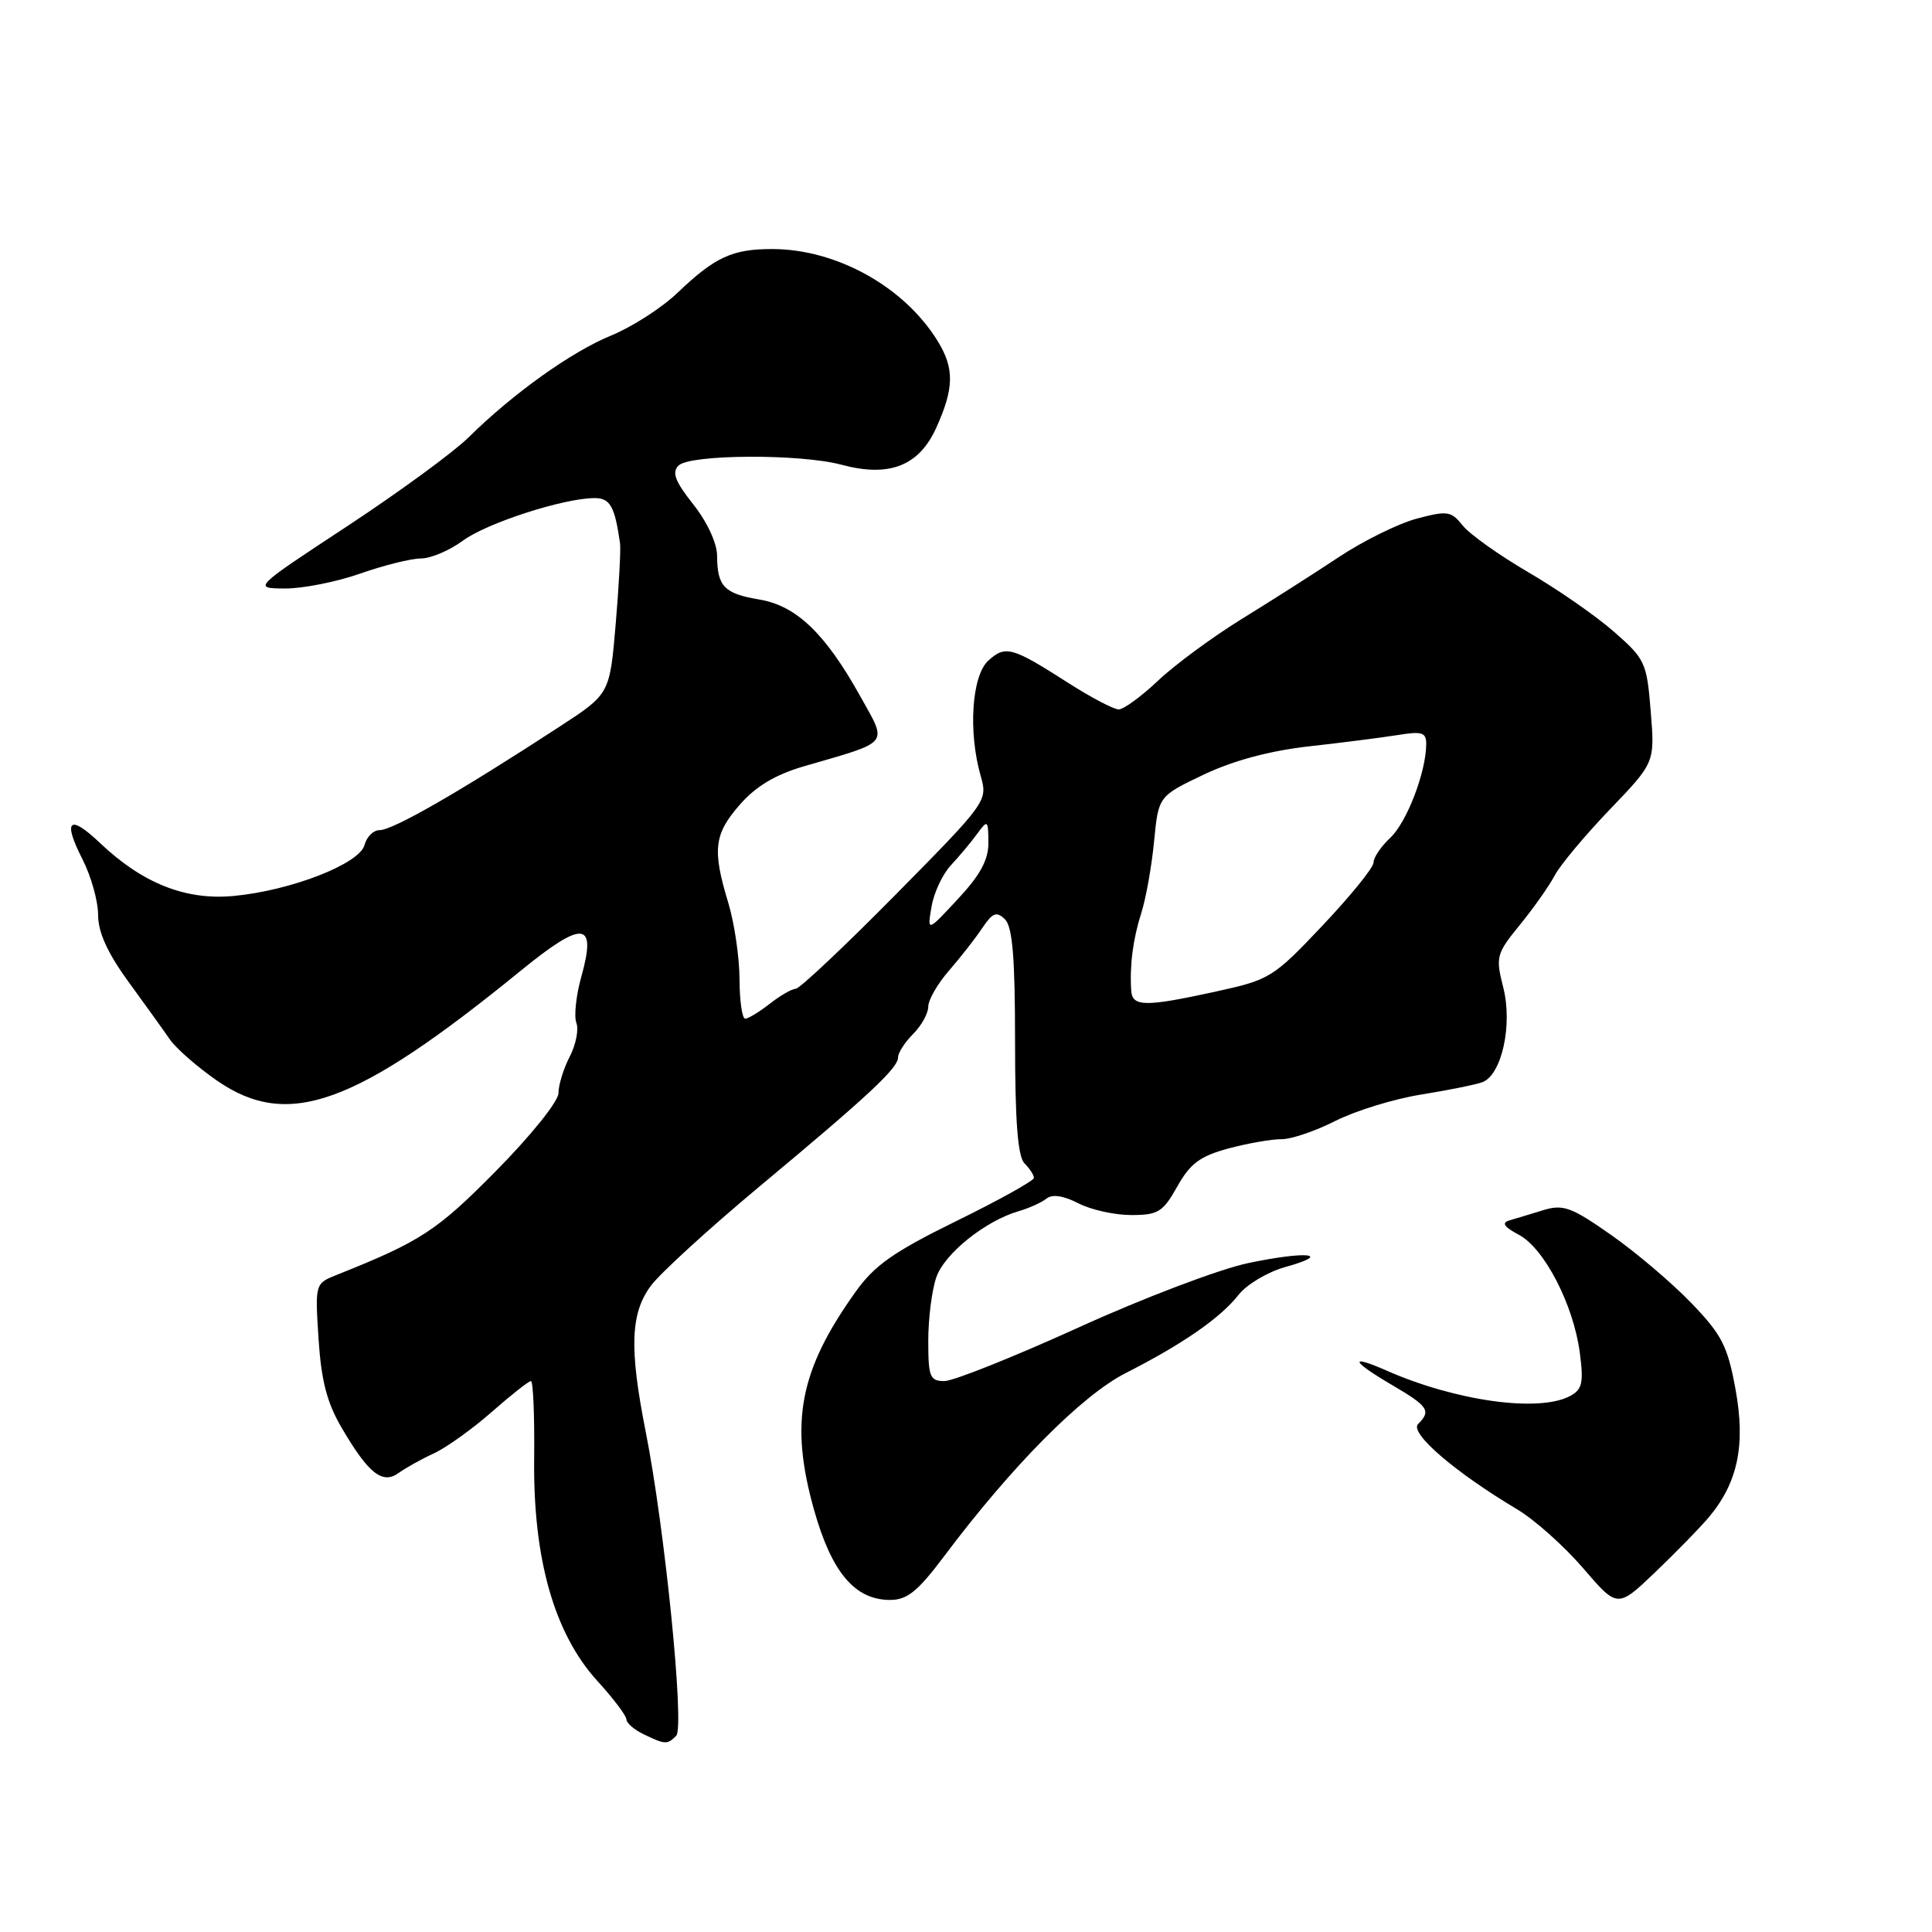 <?xml version="1.0" encoding="UTF-8" standalone="no"?>
<!DOCTYPE svg PUBLIC "-//W3C//DTD SVG 1.1//EN" "http://www.w3.org/Graphics/SVG/1.1/DTD/svg11.dtd" >
<svg xmlns="http://www.w3.org/2000/svg" xmlns:xlink="http://www.w3.org/1999/xlink" version="1.1" viewBox="0 0 256 256">
 <g >
 <path fill="currentColor"
d=" M 89.60 230.00 C 90.74 228.86 88.09 202.44 85.55 189.66 C 83.37 178.64 83.54 174.01 86.25 170.36 C 87.49 168.70 93.90 162.84 100.50 157.33 C 115.12 145.15 119.00 141.53 119.00 140.10 C 119.00 139.49 119.90 138.10 121.00 137.00 C 122.10 135.90 123.00 134.27 123.00 133.38 C 123.00 132.49 124.24 130.34 125.75 128.61 C 127.26 126.87 129.24 124.34 130.15 122.98 C 131.52 120.93 132.04 120.73 133.15 121.80 C 134.16 122.77 134.50 126.83 134.50 138.00 C 134.50 148.59 134.86 153.26 135.75 154.15 C 136.44 154.84 137.00 155.70 137.00 156.08 C 137.00 156.45 132.38 159.02 126.73 161.79 C 118.42 165.87 115.87 167.66 113.37 171.17 C 105.92 181.60 104.61 188.47 107.86 200.05 C 110.19 208.34 113.27 212.00 117.94 212.00 C 120.21 212.00 121.60 210.87 125.07 206.25 C 134.07 194.25 143.35 184.89 149.16 181.94 C 156.71 178.10 161.71 174.64 164.12 171.57 C 165.21 170.18 168.00 168.53 170.30 167.89 C 176.72 166.11 173.14 165.73 165.38 167.37 C 161.60 168.16 151.47 172.00 142.89 175.91 C 134.30 179.81 126.32 183.00 125.14 183.00 C 123.22 183.00 123.00 182.45 123.00 177.65 C 123.00 174.71 123.48 170.92 124.07 169.24 C 125.16 166.09 130.58 161.76 135.00 160.48 C 136.38 160.08 138.03 159.33 138.68 158.81 C 139.44 158.21 140.92 158.43 142.88 159.44 C 144.54 160.30 147.69 161.00 149.89 161.00 C 153.46 161.00 154.09 160.61 156.00 157.21 C 157.72 154.15 159.02 153.19 162.81 152.17 C 165.39 151.48 168.53 150.94 169.80 150.95 C 171.06 150.97 174.28 149.88 176.94 148.53 C 179.61 147.18 184.74 145.60 188.34 145.03 C 191.94 144.45 195.59 143.71 196.44 143.39 C 198.99 142.40 200.45 135.80 199.19 130.85 C 198.16 126.78 198.26 126.39 201.40 122.54 C 203.21 120.32 205.28 117.38 206.01 116.00 C 206.73 114.62 210.02 110.70 213.30 107.27 C 219.28 101.04 219.28 101.04 218.73 94.27 C 218.21 87.79 218.00 87.33 213.85 83.70 C 211.46 81.60 206.35 78.06 202.50 75.82 C 198.65 73.57 194.75 70.80 193.82 69.64 C 192.28 67.71 191.79 67.64 187.70 68.73 C 185.26 69.39 180.61 71.68 177.38 73.83 C 174.15 75.98 168.35 79.67 164.50 82.04 C 160.65 84.42 155.68 88.08 153.46 90.18 C 151.24 92.28 148.89 94.00 148.23 94.00 C 147.58 94.00 144.55 92.41 141.52 90.47 C 134.08 85.71 133.24 85.48 130.96 87.53 C 128.76 89.53 128.27 96.97 129.95 102.83 C 130.89 106.12 130.78 106.28 118.64 118.58 C 111.90 125.41 105.95 131.01 105.44 131.02 C 104.92 131.03 103.38 131.92 102.00 133.00 C 100.62 134.08 99.16 134.97 98.75 134.98 C 98.34 134.99 98.00 132.64 97.99 129.75 C 97.98 126.86 97.31 122.29 96.49 119.59 C 94.36 112.58 94.61 110.51 98.06 106.59 C 100.18 104.17 102.78 102.62 106.59 101.52 C 118.11 98.17 117.62 98.78 113.98 92.24 C 109.35 83.93 105.52 80.26 100.62 79.44 C 95.96 78.66 95.04 77.71 95.02 73.64 C 95.01 71.97 93.70 69.15 91.86 66.83 C 89.45 63.78 89.00 62.60 89.91 61.69 C 91.41 60.19 106.03 60.11 111.50 61.58 C 117.83 63.28 121.76 61.75 124.05 56.70 C 126.43 51.45 126.48 48.82 124.25 45.20 C 119.83 38.00 110.84 33.00 102.31 33.00 C 97.02 33.00 94.73 34.06 89.75 38.82 C 87.69 40.79 83.75 43.32 81.00 44.45 C 75.71 46.61 67.95 52.16 62.04 58.00 C 60.09 59.92 52.88 65.20 46.00 69.73 C 33.50 77.95 33.50 77.95 37.77 77.98 C 40.13 77.99 44.61 77.10 47.74 76.00 C 50.87 74.90 54.49 74.00 55.78 74.00 C 57.08 74.00 59.57 72.94 61.32 71.65 C 64.50 69.30 74.71 66.00 78.80 66.00 C 80.85 66.00 81.46 67.10 82.16 72.00 C 82.27 72.83 82.01 77.65 81.58 82.73 C 80.79 91.95 80.79 91.95 74.23 96.23 C 60.84 104.96 52.07 110.00 50.28 110.00 C 49.47 110.00 48.58 110.89 48.30 111.97 C 47.64 114.47 38.55 118.01 30.95 118.72 C 24.60 119.32 18.89 117.05 13.26 111.71 C 9.17 107.82 8.27 108.65 10.93 113.86 C 12.07 116.09 13.00 119.41 13.00 121.24 C 13.00 123.52 14.24 126.26 16.98 130.03 C 19.17 133.04 21.66 136.50 22.50 137.72 C 23.35 138.94 26.17 141.40 28.77 143.20 C 38.19 149.70 47.07 146.49 68.98 128.64 C 77.29 121.87 79.09 122.04 77.03 129.41 C 76.33 131.90 76.04 134.65 76.37 135.53 C 76.71 136.41 76.31 138.43 75.49 140.01 C 74.67 141.60 74.00 143.77 74.00 144.84 C 74.00 145.93 70.37 150.45 65.74 155.14 C 57.88 163.10 55.77 164.48 44.62 168.93 C 41.75 170.07 41.74 170.09 42.21 177.43 C 42.57 182.96 43.33 185.89 45.29 189.22 C 48.83 195.27 50.69 196.73 52.83 195.17 C 53.75 194.51 55.85 193.33 57.51 192.57 C 59.17 191.80 62.61 189.33 65.16 187.09 C 67.72 184.84 70.05 183.00 70.35 183.00 C 70.65 183.00 70.84 187.61 70.78 193.25 C 70.62 206.54 73.44 216.46 79.15 222.73 C 81.27 225.05 83.00 227.35 83.00 227.82 C 83.00 228.30 84.01 229.18 85.25 229.78 C 88.15 231.18 88.41 231.19 89.60 230.00 Z  M 226.44 201.03 C 230.28 196.44 231.31 191.48 229.97 184.11 C 228.92 178.36 228.16 176.87 224.13 172.68 C 221.58 170.03 216.80 165.96 213.50 163.65 C 208.21 159.94 207.14 159.55 204.50 160.35 C 202.85 160.86 200.82 161.47 200.00 161.71 C 198.93 162.03 199.28 162.57 201.25 163.61 C 204.62 165.39 208.50 172.88 209.33 179.23 C 209.86 183.24 209.66 184.11 208.04 184.98 C 203.93 187.18 192.93 185.66 183.75 181.62 C 178.65 179.38 179.03 180.34 184.50 183.55 C 189.26 186.34 189.66 186.94 187.90 188.70 C 186.73 189.87 192.80 195.09 201.04 200.00 C 203.35 201.38 207.28 204.89 209.78 207.80 C 214.33 213.10 214.33 213.10 219.35 208.30 C 222.11 205.66 225.30 202.39 226.44 201.03 Z  M 149.89 131.25 C 149.68 127.89 150.12 124.47 151.22 121.00 C 151.84 119.08 152.60 114.80 152.92 111.50 C 153.50 105.50 153.50 105.50 159.50 102.64 C 163.44 100.77 168.25 99.48 173.50 98.89 C 177.90 98.40 183.19 97.72 185.25 97.39 C 188.46 96.87 189.00 97.05 188.98 98.64 C 188.95 102.34 186.40 108.98 184.22 111.01 C 183.00 112.15 182.00 113.62 182.00 114.29 C 182.00 114.96 178.96 118.71 175.25 122.63 C 168.72 129.54 168.26 129.82 161.13 131.38 C 151.73 133.44 150.03 133.42 149.89 131.25 Z  M 123.43 120.15 C 123.74 118.30 124.90 115.82 126.00 114.65 C 127.10 113.47 128.67 111.60 129.47 110.50 C 130.87 108.59 130.94 108.63 130.97 111.62 C 130.99 113.91 129.92 115.91 126.93 119.12 C 122.86 123.50 122.86 123.50 123.43 120.15 Z "/>
</g>
</svg>